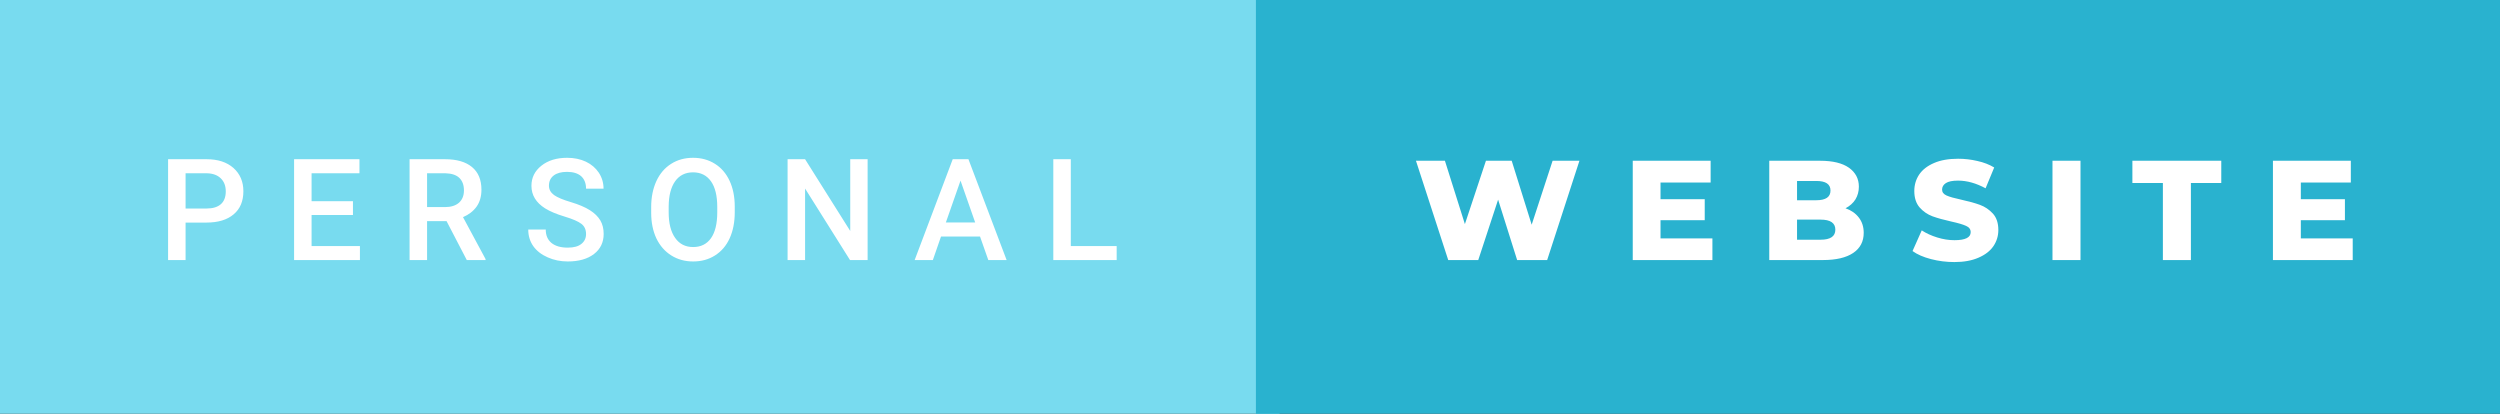 <svg xmlns="http://www.w3.org/2000/svg" width="211.5" height="35" viewBox="0 0 211.5 35"><rect x="0" y="0" width="211.5" height="35" fill="#333333" stroke="none"/><rect class="svg__rect" x="0" y="0" width="108.25" height="35" fill="#78DBEF"/><rect class="svg__rect" x="106.25" y="0" width="105.25" height="35" fill="#29B2CF"/><path class="svg__text" d="M15.70 22L14.22 22L14.22 13.47L17.48 13.47Q18.91 13.47 19.75 14.21Q20.59 14.96 20.59 16.18L20.59 16.18Q20.59 17.44 19.77 18.13Q18.95 18.83 17.46 18.83L17.46 18.83L15.70 18.83L15.70 22ZM15.70 14.66L15.70 17.64L17.48 17.64Q18.27 17.64 18.69 17.27Q19.10 16.90 19.10 16.19L19.10 16.19Q19.10 15.50 18.68 15.09Q18.26 14.68 17.52 14.66L17.52 14.66L15.70 14.66ZM30.45 22L24.88 22L24.88 13.47L30.41 13.47L30.41 14.66L26.36 14.66L26.36 17.02L29.86 17.02L29.86 18.19L26.36 18.19L26.36 20.82L30.45 20.82L30.45 22ZM36.13 22L34.65 22L34.65 13.47L37.65 13.47Q39.13 13.47 39.93 14.13Q40.73 14.79 40.73 16.05L40.73 16.05Q40.73 16.90 40.32 17.48Q39.90 18.06 39.17 18.37L39.17 18.37L41.08 21.92L41.08 22L39.49 22L37.78 18.71L36.13 18.71L36.13 22ZM36.13 14.66L36.13 17.52L37.65 17.52Q38.40 17.52 38.83 17.15Q39.25 16.77 39.25 16.11L39.25 16.11Q39.25 15.43 38.86 15.05Q38.47 14.68 37.70 14.66L37.70 14.66L36.13 14.66ZM44.69 19.42L44.69 19.42L46.17 19.42Q46.17 20.15 46.65 20.55Q47.14 20.95 48.03 20.95L48.03 20.95Q48.81 20.95 49.19 20.63Q49.58 20.32 49.58 19.80L49.58 19.80Q49.58 19.24 49.19 18.94Q48.79 18.63 47.76 18.32Q46.73 18.01 46.12 17.63L46.12 17.63Q44.96 16.90 44.96 15.72L44.96 15.72Q44.96 14.69 45.80 14.02Q46.64 13.35 47.98 13.35L47.98 13.35Q48.87 13.35 49.57 13.68Q50.26 14.01 50.66 14.61Q51.06 15.22 51.06 15.96L51.06 15.96L49.58 15.96Q49.58 15.29 49.17 14.91Q48.75 14.54 47.97 14.54L47.97 14.54Q47.24 14.54 46.84 14.85Q46.44 15.16 46.44 15.71L46.44 15.71Q46.44 16.18 46.87 16.50Q47.31 16.81 48.30 17.10Q49.30 17.40 49.90 17.78Q50.50 18.16 50.79 18.65Q51.07 19.13 51.07 19.79L51.07 19.79Q51.07 20.86 50.25 21.49Q49.43 22.12 48.03 22.12L48.03 22.12Q47.11 22.12 46.33 21.77Q45.55 21.43 45.12 20.83Q44.69 20.22 44.69 19.42ZM55.09 18.00L55.09 18.00L55.09 17.52Q55.09 16.28 55.53 15.32Q55.97 14.37 56.78 13.86Q57.58 13.35 58.63 13.35Q59.67 13.35 60.47 13.85Q61.28 14.35 61.72 15.29Q62.16 16.23 62.16 17.48L62.16 17.48L62.16 17.96Q62.16 19.21 61.73 20.16Q61.30 21.10 60.49 21.61Q59.69 22.12 58.64 22.12L58.64 22.12Q57.60 22.12 56.79 21.61Q55.98 21.10 55.53 20.17Q55.09 19.23 55.09 18.00ZM56.57 17.46L56.57 17.96Q56.57 19.36 57.12 20.13Q57.66 20.90 58.64 20.90L58.64 20.90Q59.62 20.90 60.15 20.15Q60.68 19.40 60.68 17.96L60.68 17.96L60.68 17.51Q60.68 16.09 60.15 15.34Q59.61 14.58 58.63 14.58L58.63 14.58Q57.66 14.58 57.12 15.33Q56.58 16.09 56.57 17.46L56.57 17.46ZM68.11 22L66.63 22L66.63 13.47L68.11 13.47L71.93 19.54L71.93 13.47L73.40 13.47L73.40 22L71.91 22L68.11 15.95L68.11 22ZM78.92 22L77.38 22L80.60 13.47L81.93 13.47L85.16 22L83.61 22L82.91 20.01L79.61 20.01L78.92 22ZM81.26 15.28L80.02 18.82L82.50 18.82L81.26 15.28ZM94.47 22L89.11 22L89.11 13.47L90.59 13.47L90.59 20.82L94.47 20.82L94.47 22Z" fill="#FFFFFF"/><path class="svg__text" d="M122.52 22L119.79 13.60L122.24 13.60L123.93 18.96L125.71 13.60L127.89 13.60L129.58 19.01L131.35 13.60L133.62 13.60L130.89 22L128.35 22L126.74 16.89L125.06 22L122.52 22ZM144.87 22L138.13 22L138.13 13.60L144.72 13.60L144.72 15.44L140.48 15.44L140.48 16.85L144.22 16.85L144.22 18.63L140.48 18.63L140.48 20.17L144.87 20.17L144.87 22ZM154.22 22L149.68 22L149.68 13.60L153.98 13.60Q155.58 13.60 156.42 14.19Q157.26 14.79 157.26 15.79L157.26 15.79Q157.26 16.39 156.97 16.87Q156.67 17.34 156.13 17.62L156.13 17.62Q156.85 17.87 157.26 18.41Q157.67 18.94 157.67 19.70L157.67 19.70Q157.67 20.80 156.78 21.40Q155.89 22 154.22 22L154.22 22ZM152.03 18.58L152.03 20.28L154.02 20.28Q155.27 20.28 155.27 19.43L155.27 19.43Q155.27 18.58 154.02 18.58L154.02 18.58L152.03 18.58ZM152.03 15.31L152.03 16.94L153.66 16.94Q154.86 16.94 154.86 16.12L154.86 16.12Q154.86 15.31 153.66 15.31L153.66 15.31L152.03 15.31ZM161.80 21.24L161.80 21.24L162.58 19.49Q163.14 19.86 163.89 20.09Q164.63 20.32 165.35 20.32L165.35 20.32Q166.72 20.32 166.72 19.64L166.72 19.64Q166.72 19.28 166.33 19.11Q165.94 18.93 165.07 18.74L165.07 18.74Q164.13 18.53 163.49 18.30Q162.85 18.06 162.40 17.55Q161.95 17.03 161.95 16.16L161.95 16.16Q161.95 15.39 162.36 14.77Q162.78 14.15 163.62 13.79Q164.45 13.43 165.66 13.43L165.66 13.43Q166.49 13.43 167.29 13.62Q168.10 13.80 168.71 14.17L168.71 14.17L167.98 15.93Q166.78 15.28 165.65 15.28L165.65 15.28Q164.94 15.28 164.62 15.49Q164.30 15.70 164.30 16.04L164.30 16.04Q164.30 16.37 164.68 16.54Q165.06 16.71 165.91 16.89L165.91 16.89Q166.87 17.10 167.50 17.33Q168.13 17.56 168.60 18.07Q169.06 18.58 169.06 19.46L169.06 19.46Q169.06 20.21 168.64 20.83Q168.22 21.44 167.38 21.80Q166.54 22.17 165.34 22.17L165.34 22.17Q164.32 22.17 163.36 21.92Q162.40 21.67 161.80 21.24ZM176.01 22L173.64 22L173.64 13.60L176.01 13.60L176.01 22ZM182.98 15.48L180.40 15.48L180.40 13.60L187.92 13.60L187.92 15.48L185.35 15.48L185.35 22L182.98 22L182.98 15.48ZM199.04 22L192.29 22L192.29 13.60L198.88 13.60L198.88 15.44L194.65 15.44L194.65 16.85L198.38 16.85L198.38 18.63L194.65 18.63L194.65 20.17L199.04 20.17L199.04 22Z" fill="#FFFFFF" x="119.25"/></svg>
